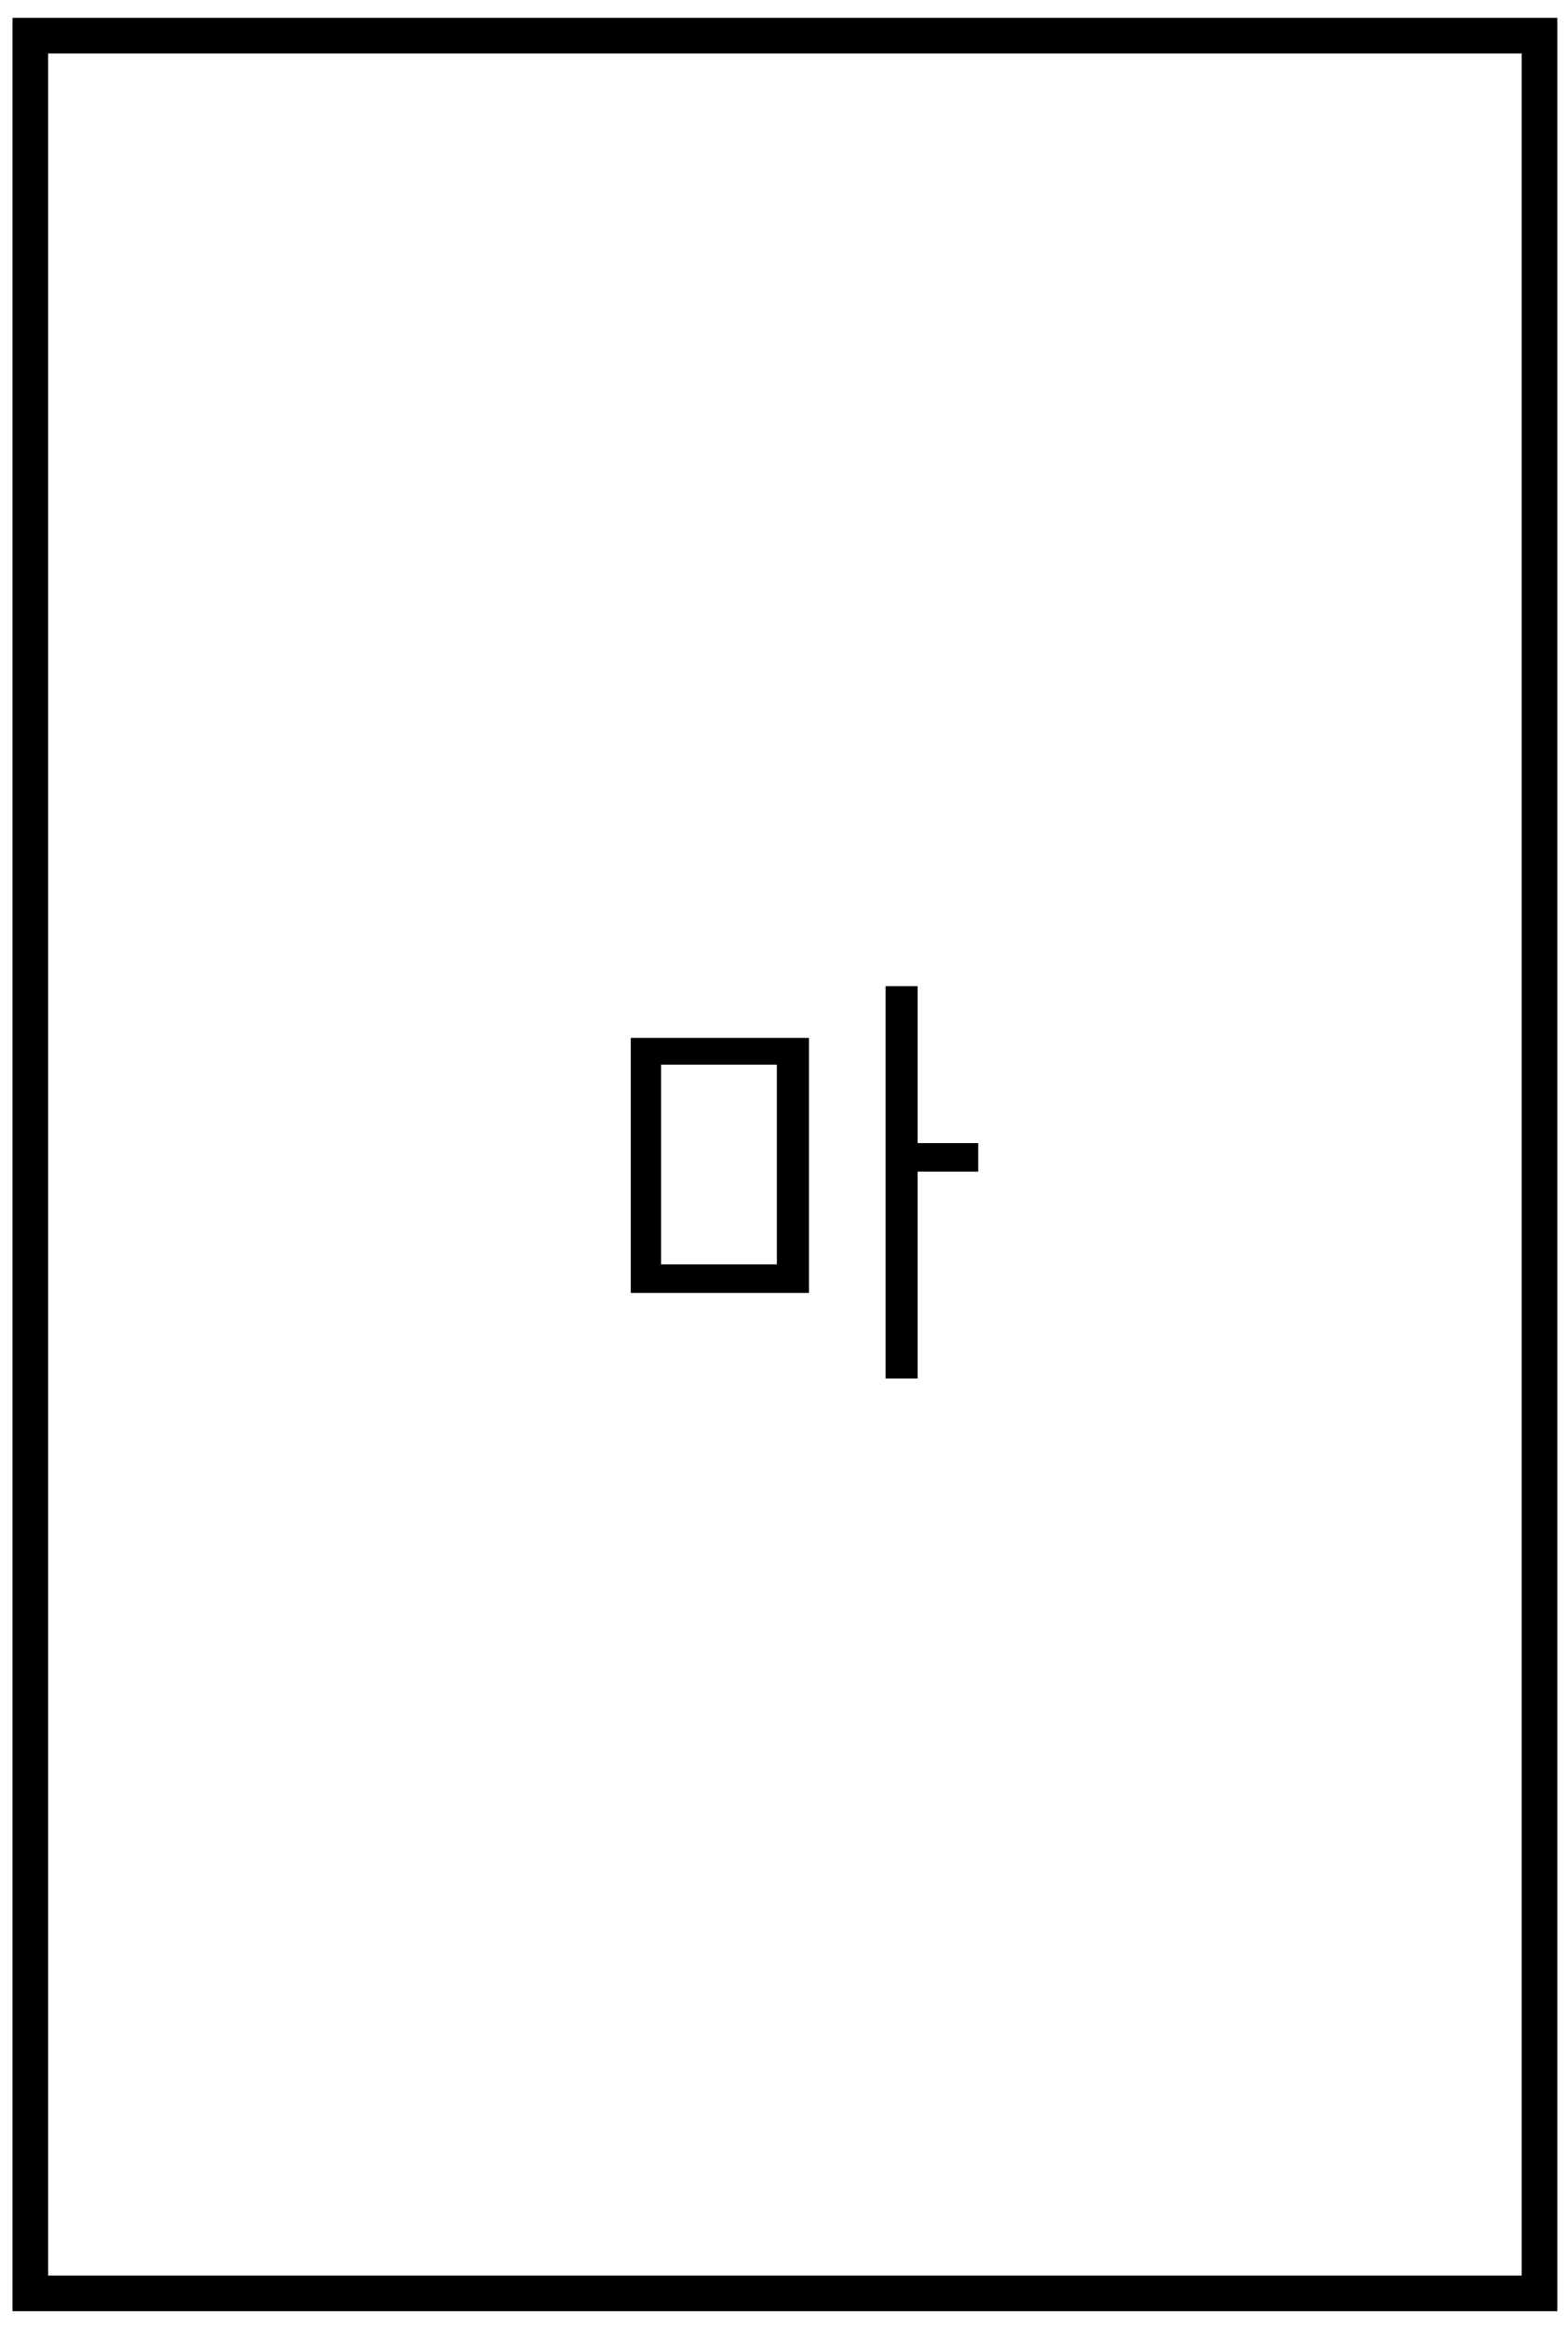 <?xml version="1.0" encoding="utf-8"?>
<!-- Generator: Adobe Illustrator 25.2.1, SVG Export Plug-In . SVG Version: 6.00 Build 0)  -->
<svg version="1.1" id="레이어_1" xmlns="http://www.w3.org/2000/svg" xmlns:xlink="http://www.w3.org/1999/xlink" x="0px"
	 y="0px" width="88px" height="130.5px" viewBox="0 0 88 130.5" style="enable-background:new 0 0 88 130.5;" xml:space="preserve">
<g id="레이어_2_1_">
	<g id="레이어_1-2">
		<rect x="1.7" y="2" style="fill:none;stroke:#000000;stroke-width:2;" width="84.7" height="126.6"/>
		<path d="M37.1,59.7h6.5v11.2h-6.5V59.7z M54.9,64.1h-3.4v-8.8h-1.8v22h1.8V65.7h3.4V64.1z M45.4,58.2h-10v14.3h10V58.2z"/>
	</g>
</g>
</svg>
